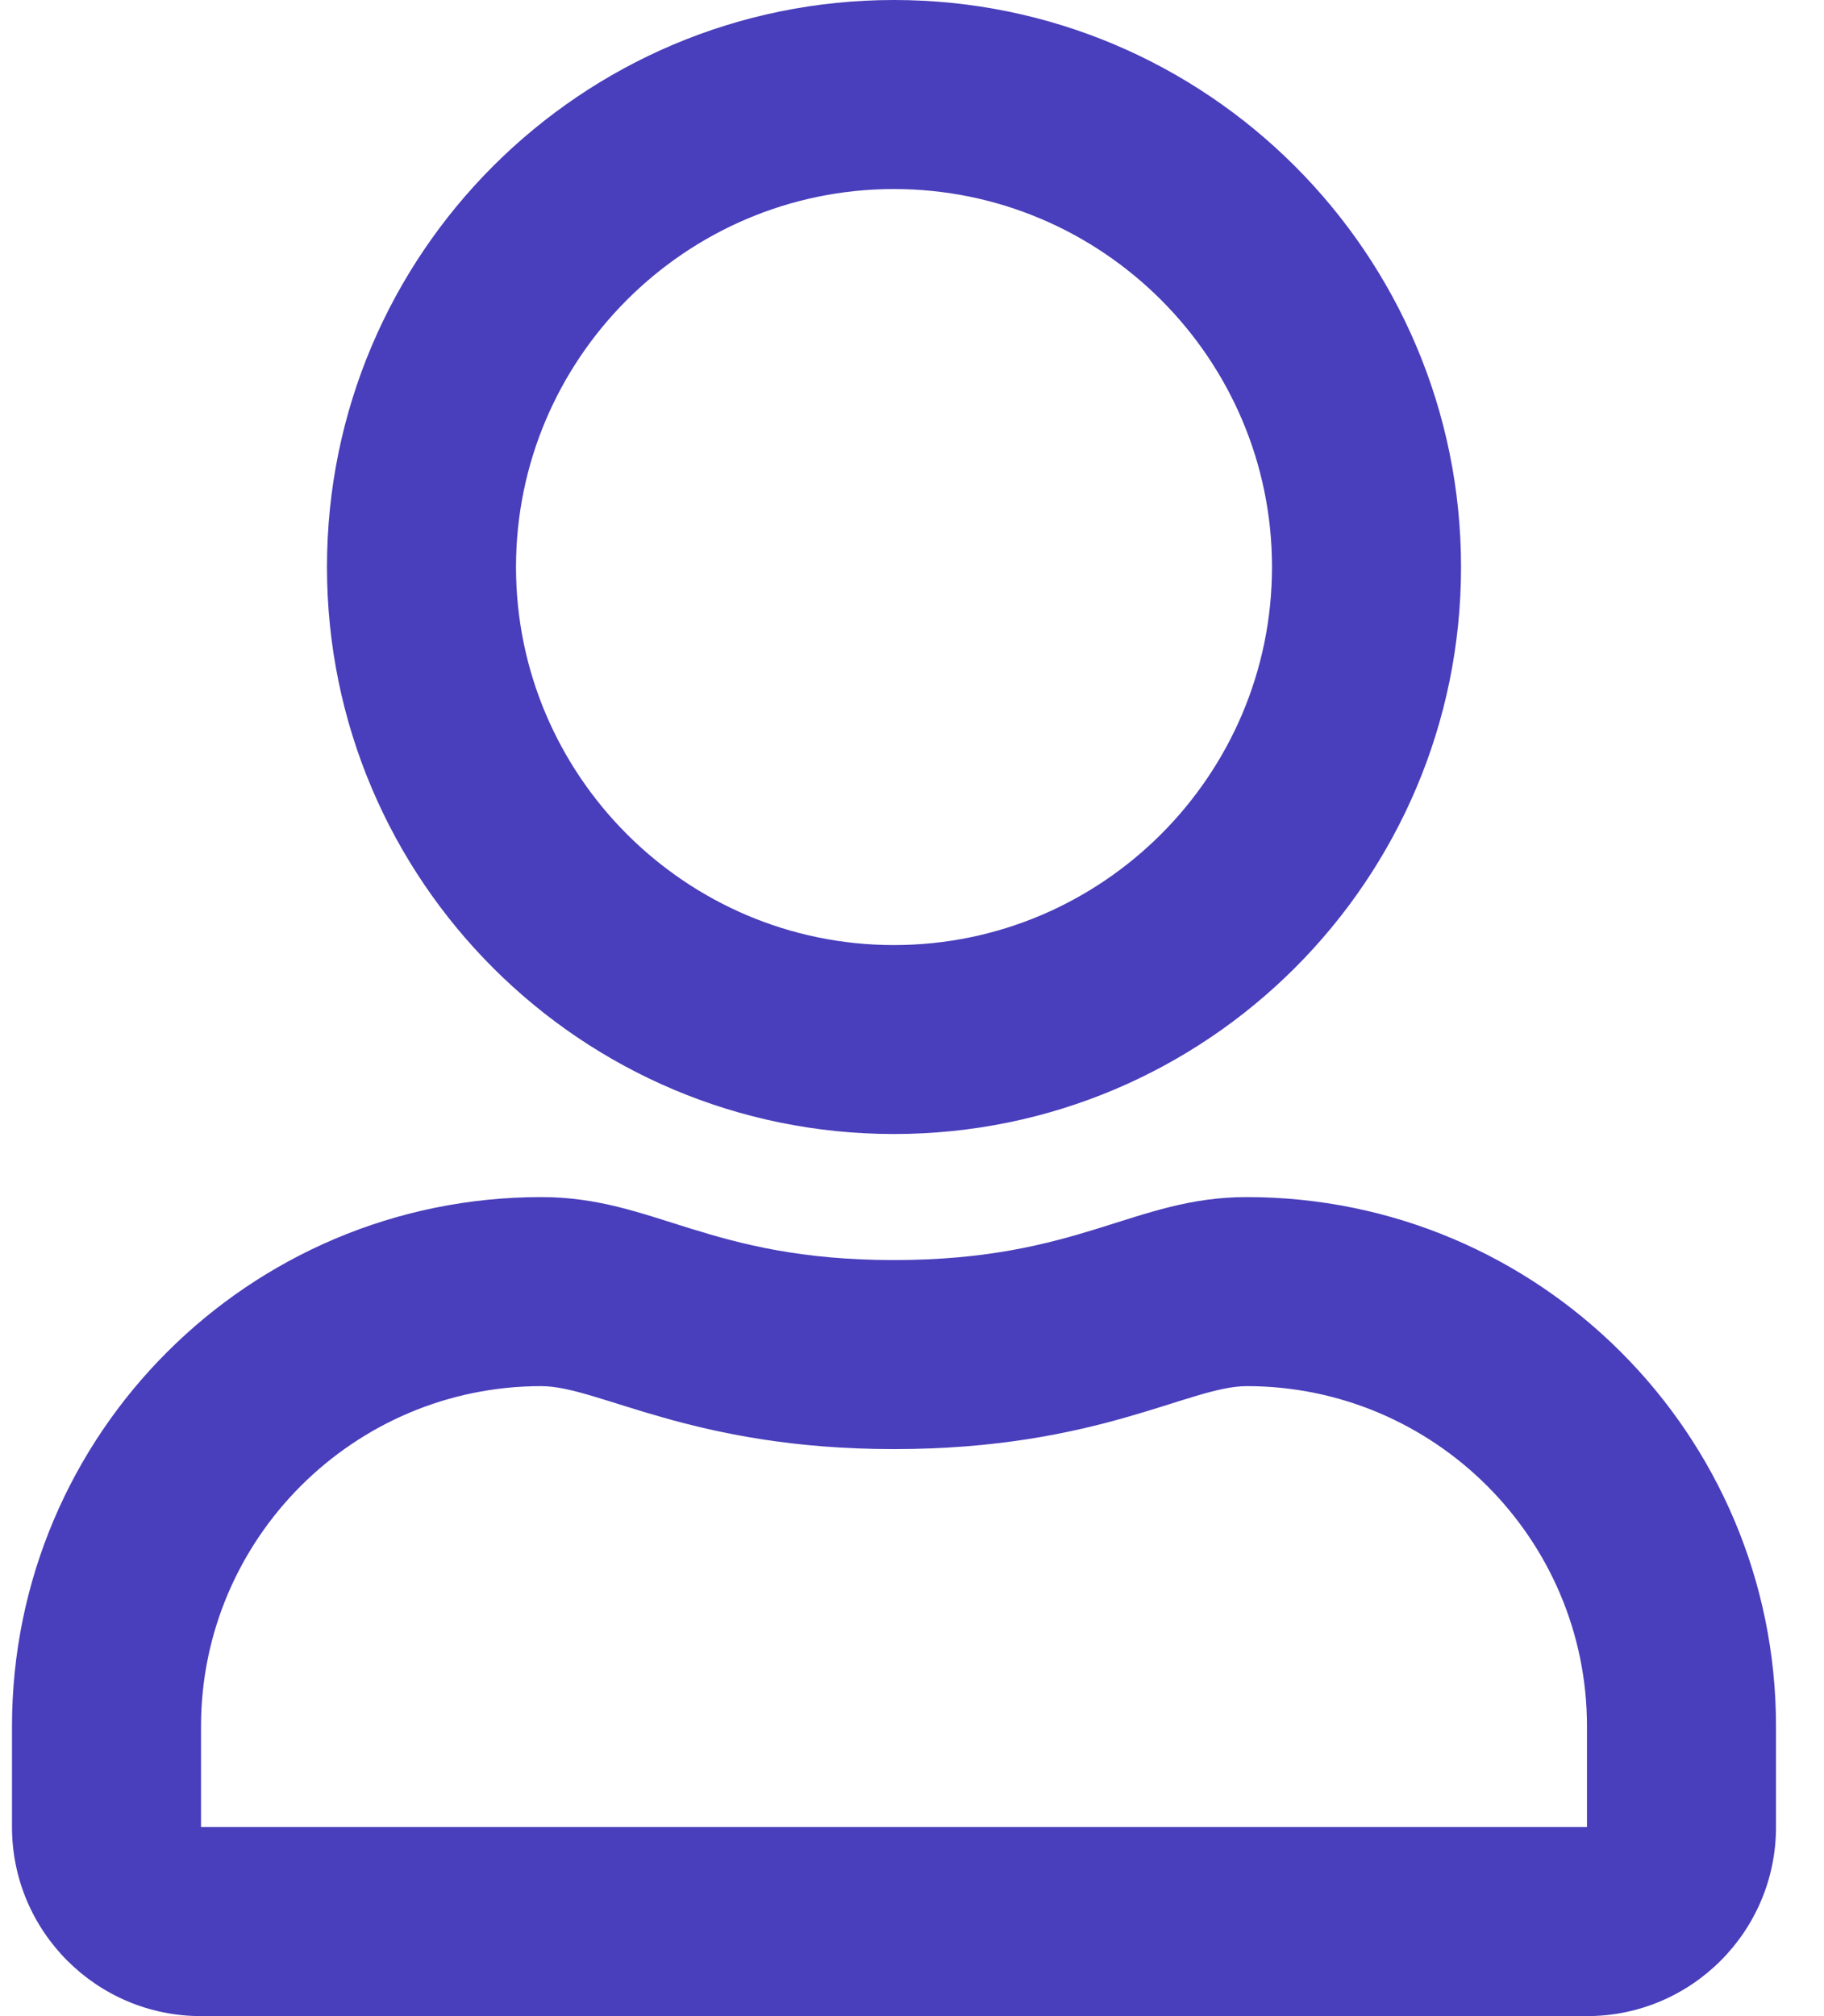 <svg width="19" height="21" viewBox="0 0 19 21" fill="none" xmlns="http://www.w3.org/2000/svg">
<path d="M12.988 12.469C11.81 12.469 11.244 13.125 9.312 13.125C7.381 13.125 6.819 12.469 5.638 12.469C2.594 12.469 0.125 14.938 0.125 17.981V19.031C0.125 20.118 1.007 21 2.094 21H16.531C17.618 21 18.5 20.118 18.5 19.031V17.981C18.5 14.938 16.031 12.469 12.988 12.469ZM16.531 19.031H2.094V17.981C2.094 16.029 3.685 14.438 5.638 14.438C6.236 14.438 7.208 15.094 9.312 15.094C11.433 15.094 12.385 14.438 12.988 14.438C14.94 14.438 16.531 16.029 16.531 17.981V19.031ZM9.312 11.812C12.573 11.812 15.219 9.167 15.219 5.906C15.219 2.646 12.573 0 9.312 0C6.052 0 3.406 2.646 3.406 5.906C3.406 9.167 6.052 11.812 9.312 11.812ZM9.312 1.969C11.482 1.969 13.25 3.737 13.25 5.906C13.25 8.076 11.482 9.844 9.312 9.844C7.143 9.844 5.375 8.076 5.375 5.906C5.375 3.737 7.143 1.969 9.312 1.969Z" fill="#493EBB"/>
</svg>
